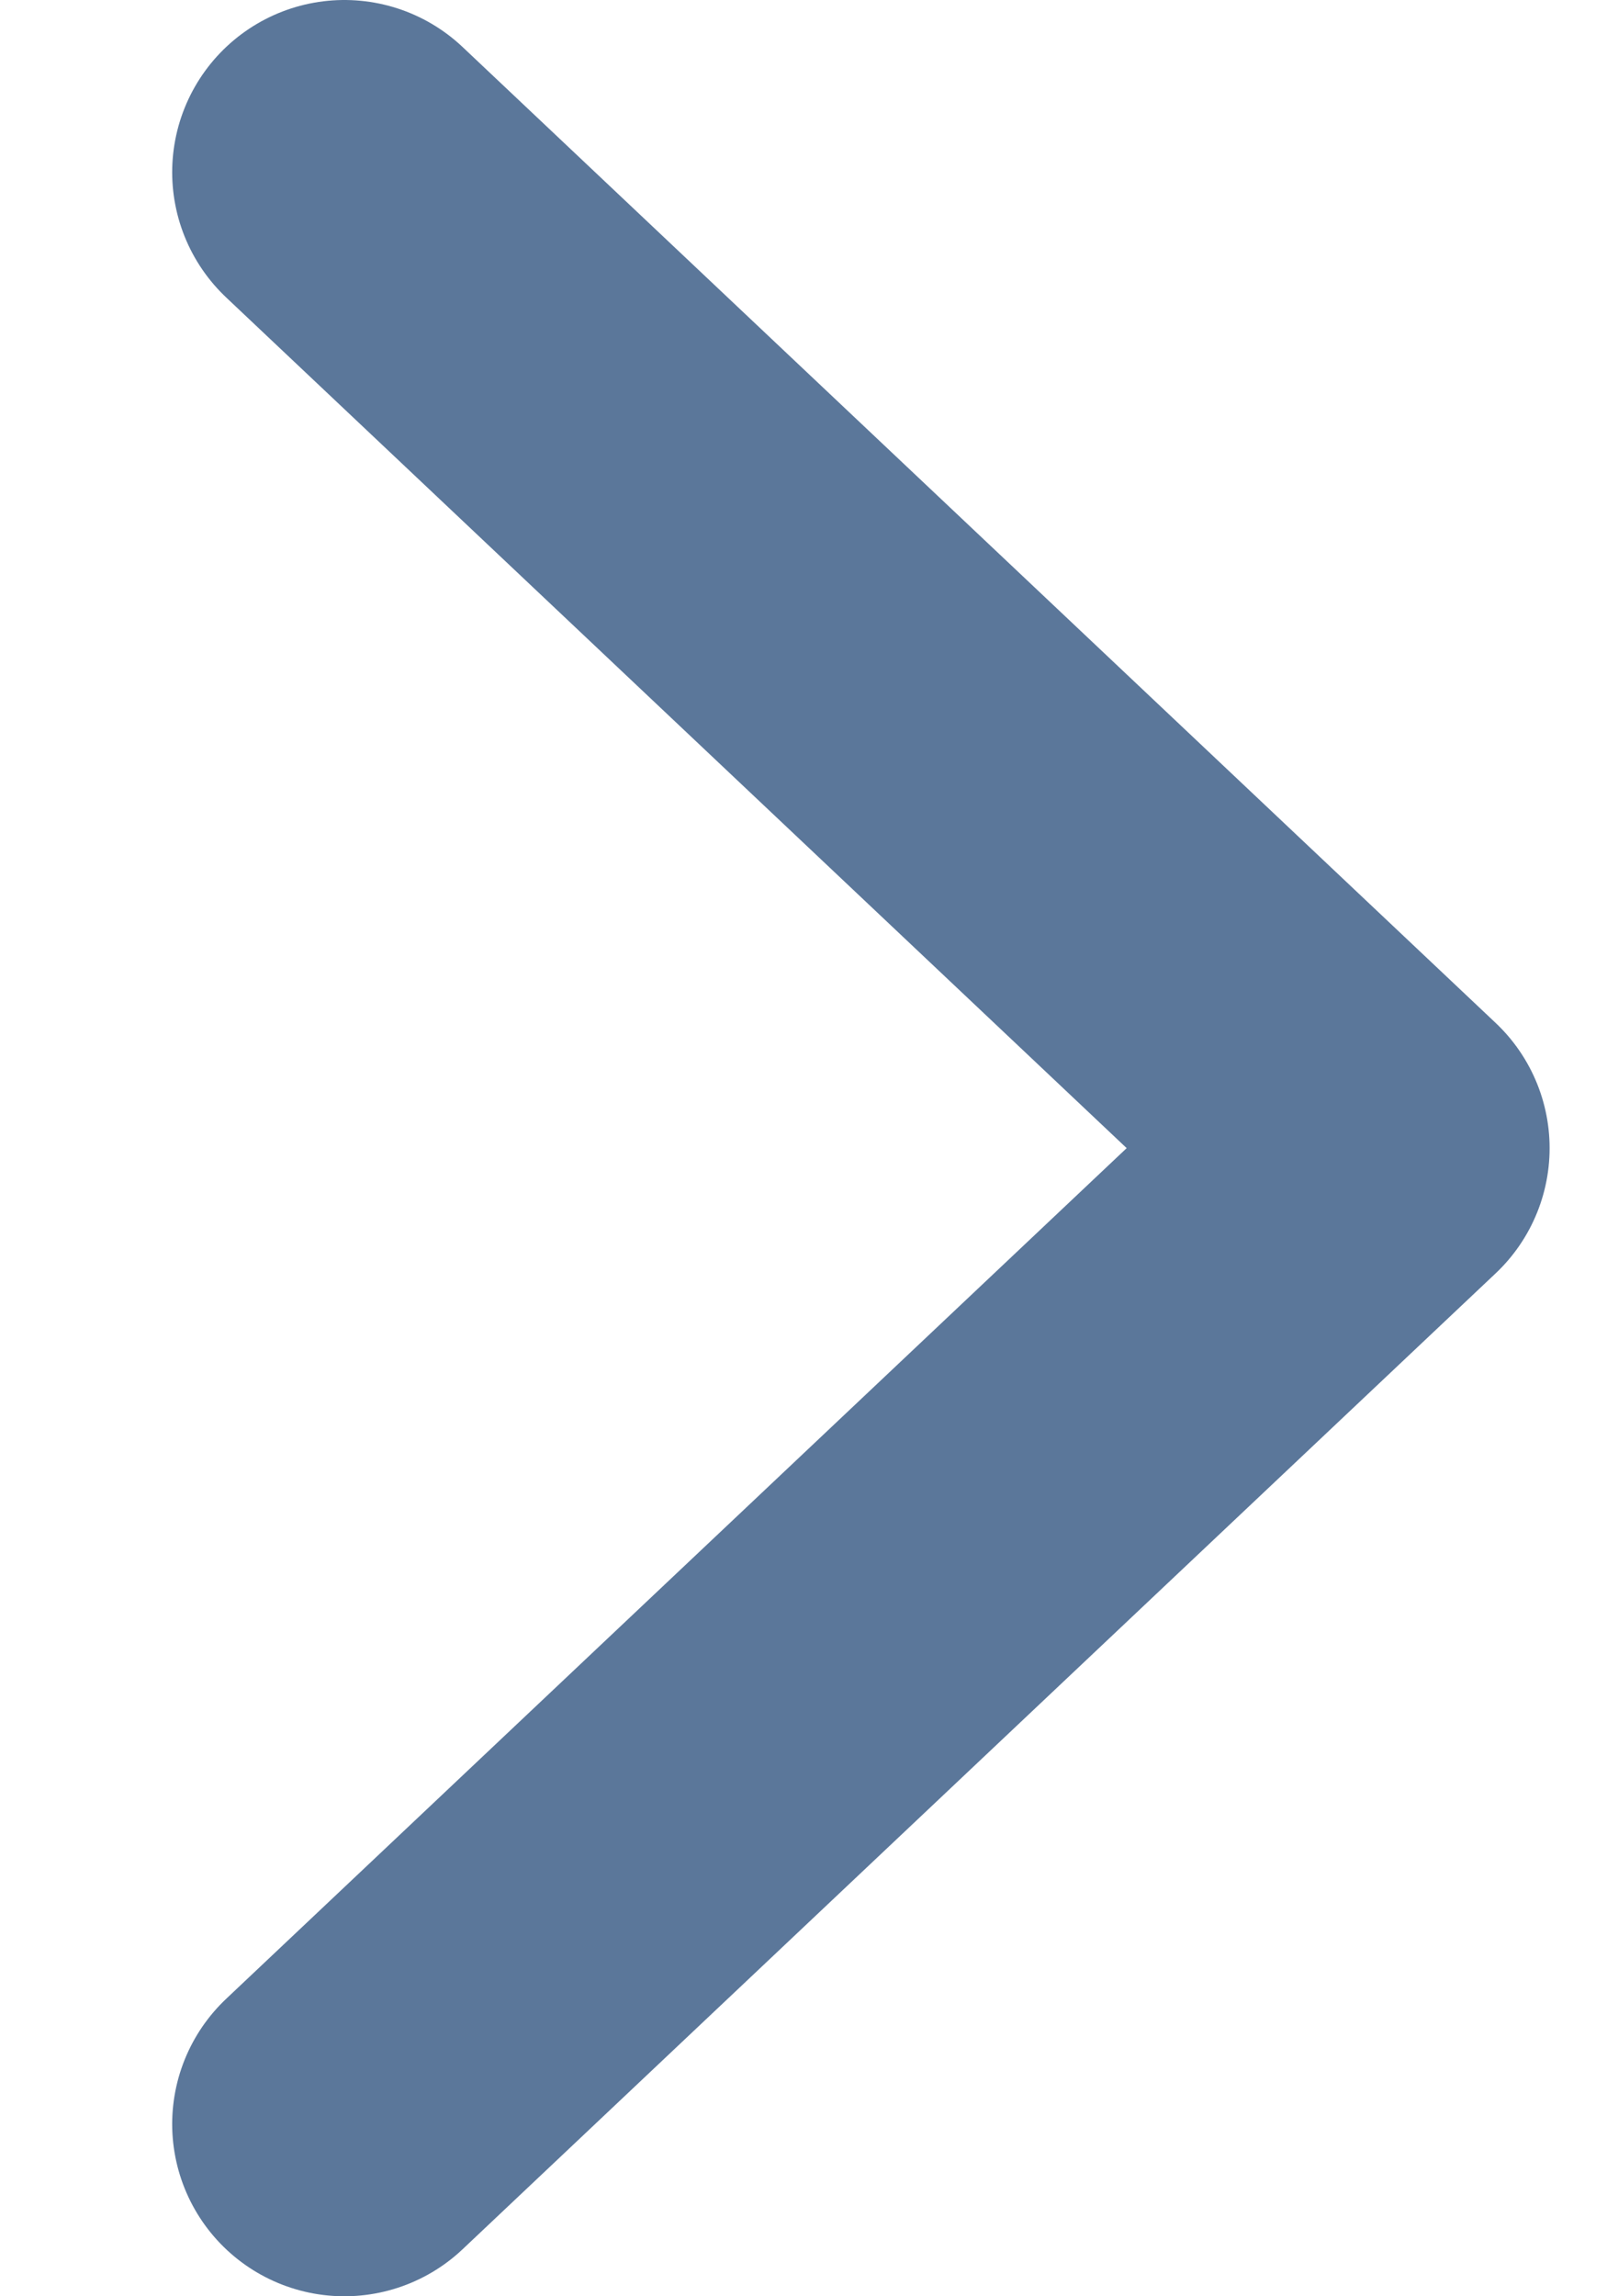 <svg width="7" height="10" viewBox="0 0 7 10" fill="none" xmlns="http://www.w3.org/2000/svg">
<path d="M1.5 9.25L6 5L1.5 0.75" stroke="#5B779A" stroke-width="1.5" stroke-linecap="round" stroke-linejoin="round"/>
</svg>
